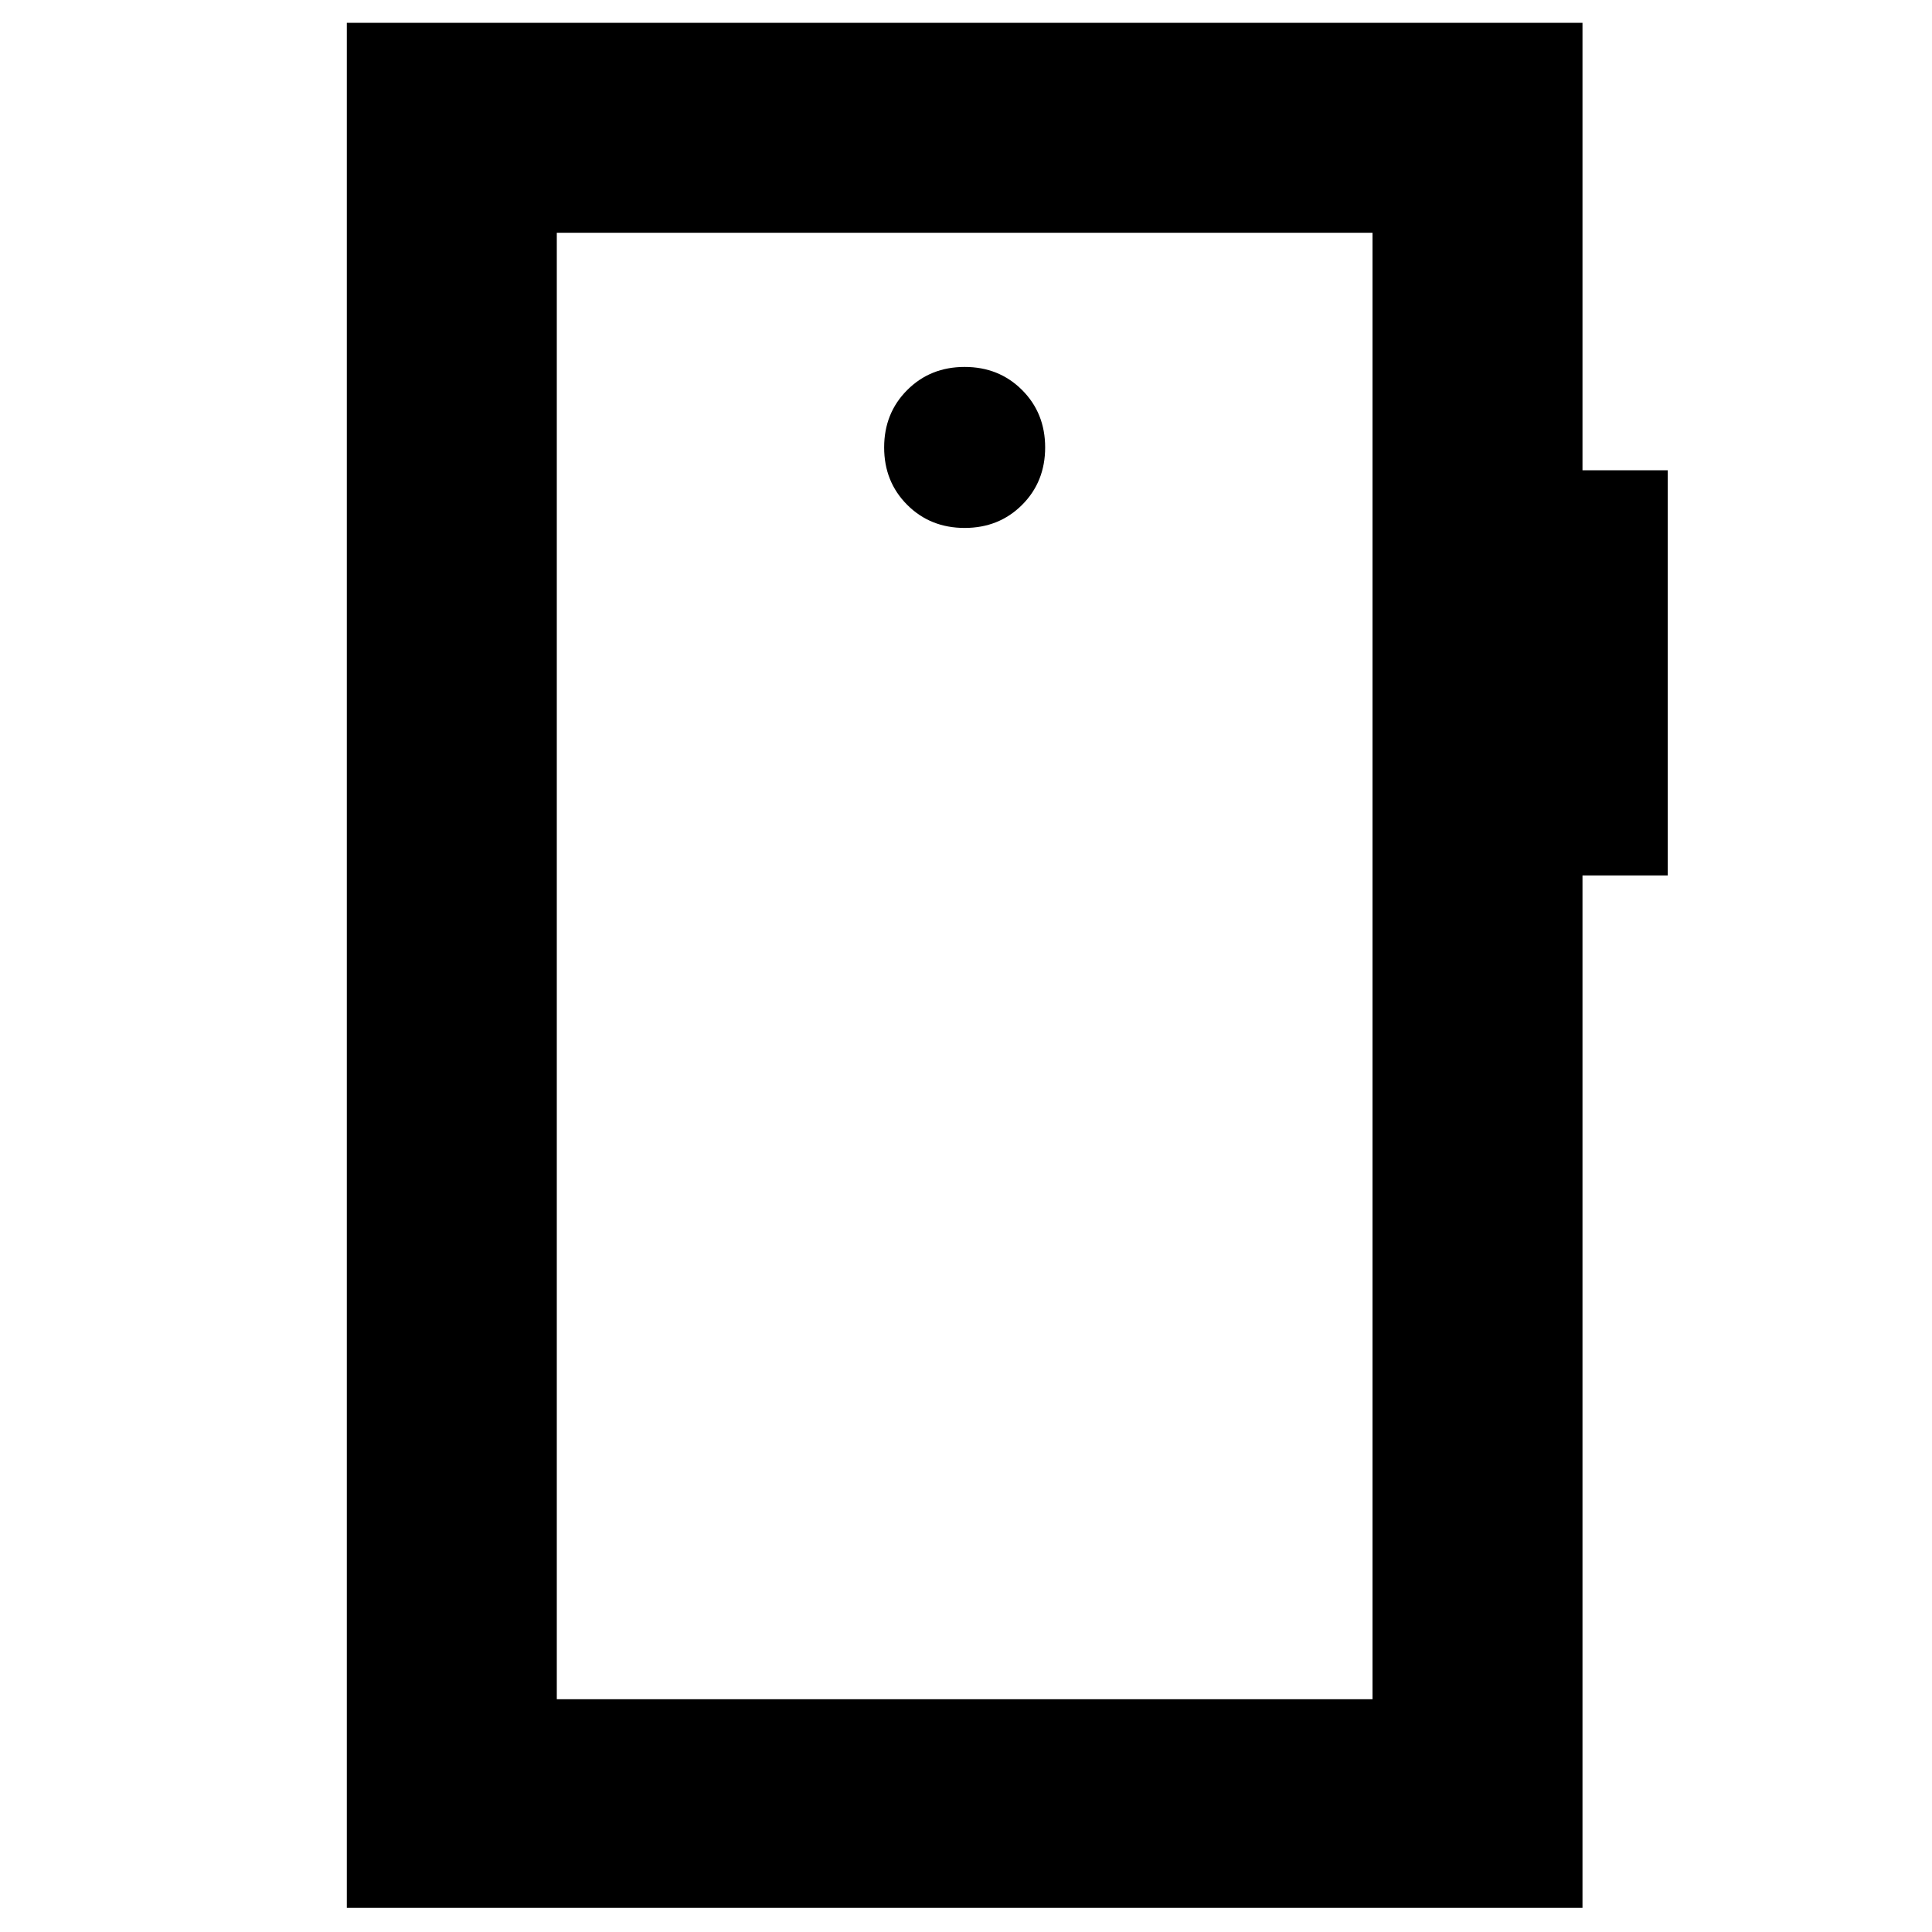 <svg xmlns="http://www.w3.org/2000/svg" height="40" viewBox="0 -960 960 960" width="40"><path d="M479.33-697.67q17.07 0 28.54-11.46 11.46-11.47 11.46-28.54 0-17.06-11.46-28.53-11.47-11.47-28.54-11.47-17.06 0-28.53 11.47-11.47 11.47-11.47 28.53 0 17.07 11.47 28.54 11.47 11.46 28.53 11.46ZM172.33-12v-936.67h614v222.34h42.34V-525h-42.34v513h-614Zm104.34-103.67H682v-728.66H276.67v728.66Zm0 0v-728.66 728.66Z"/></svg>